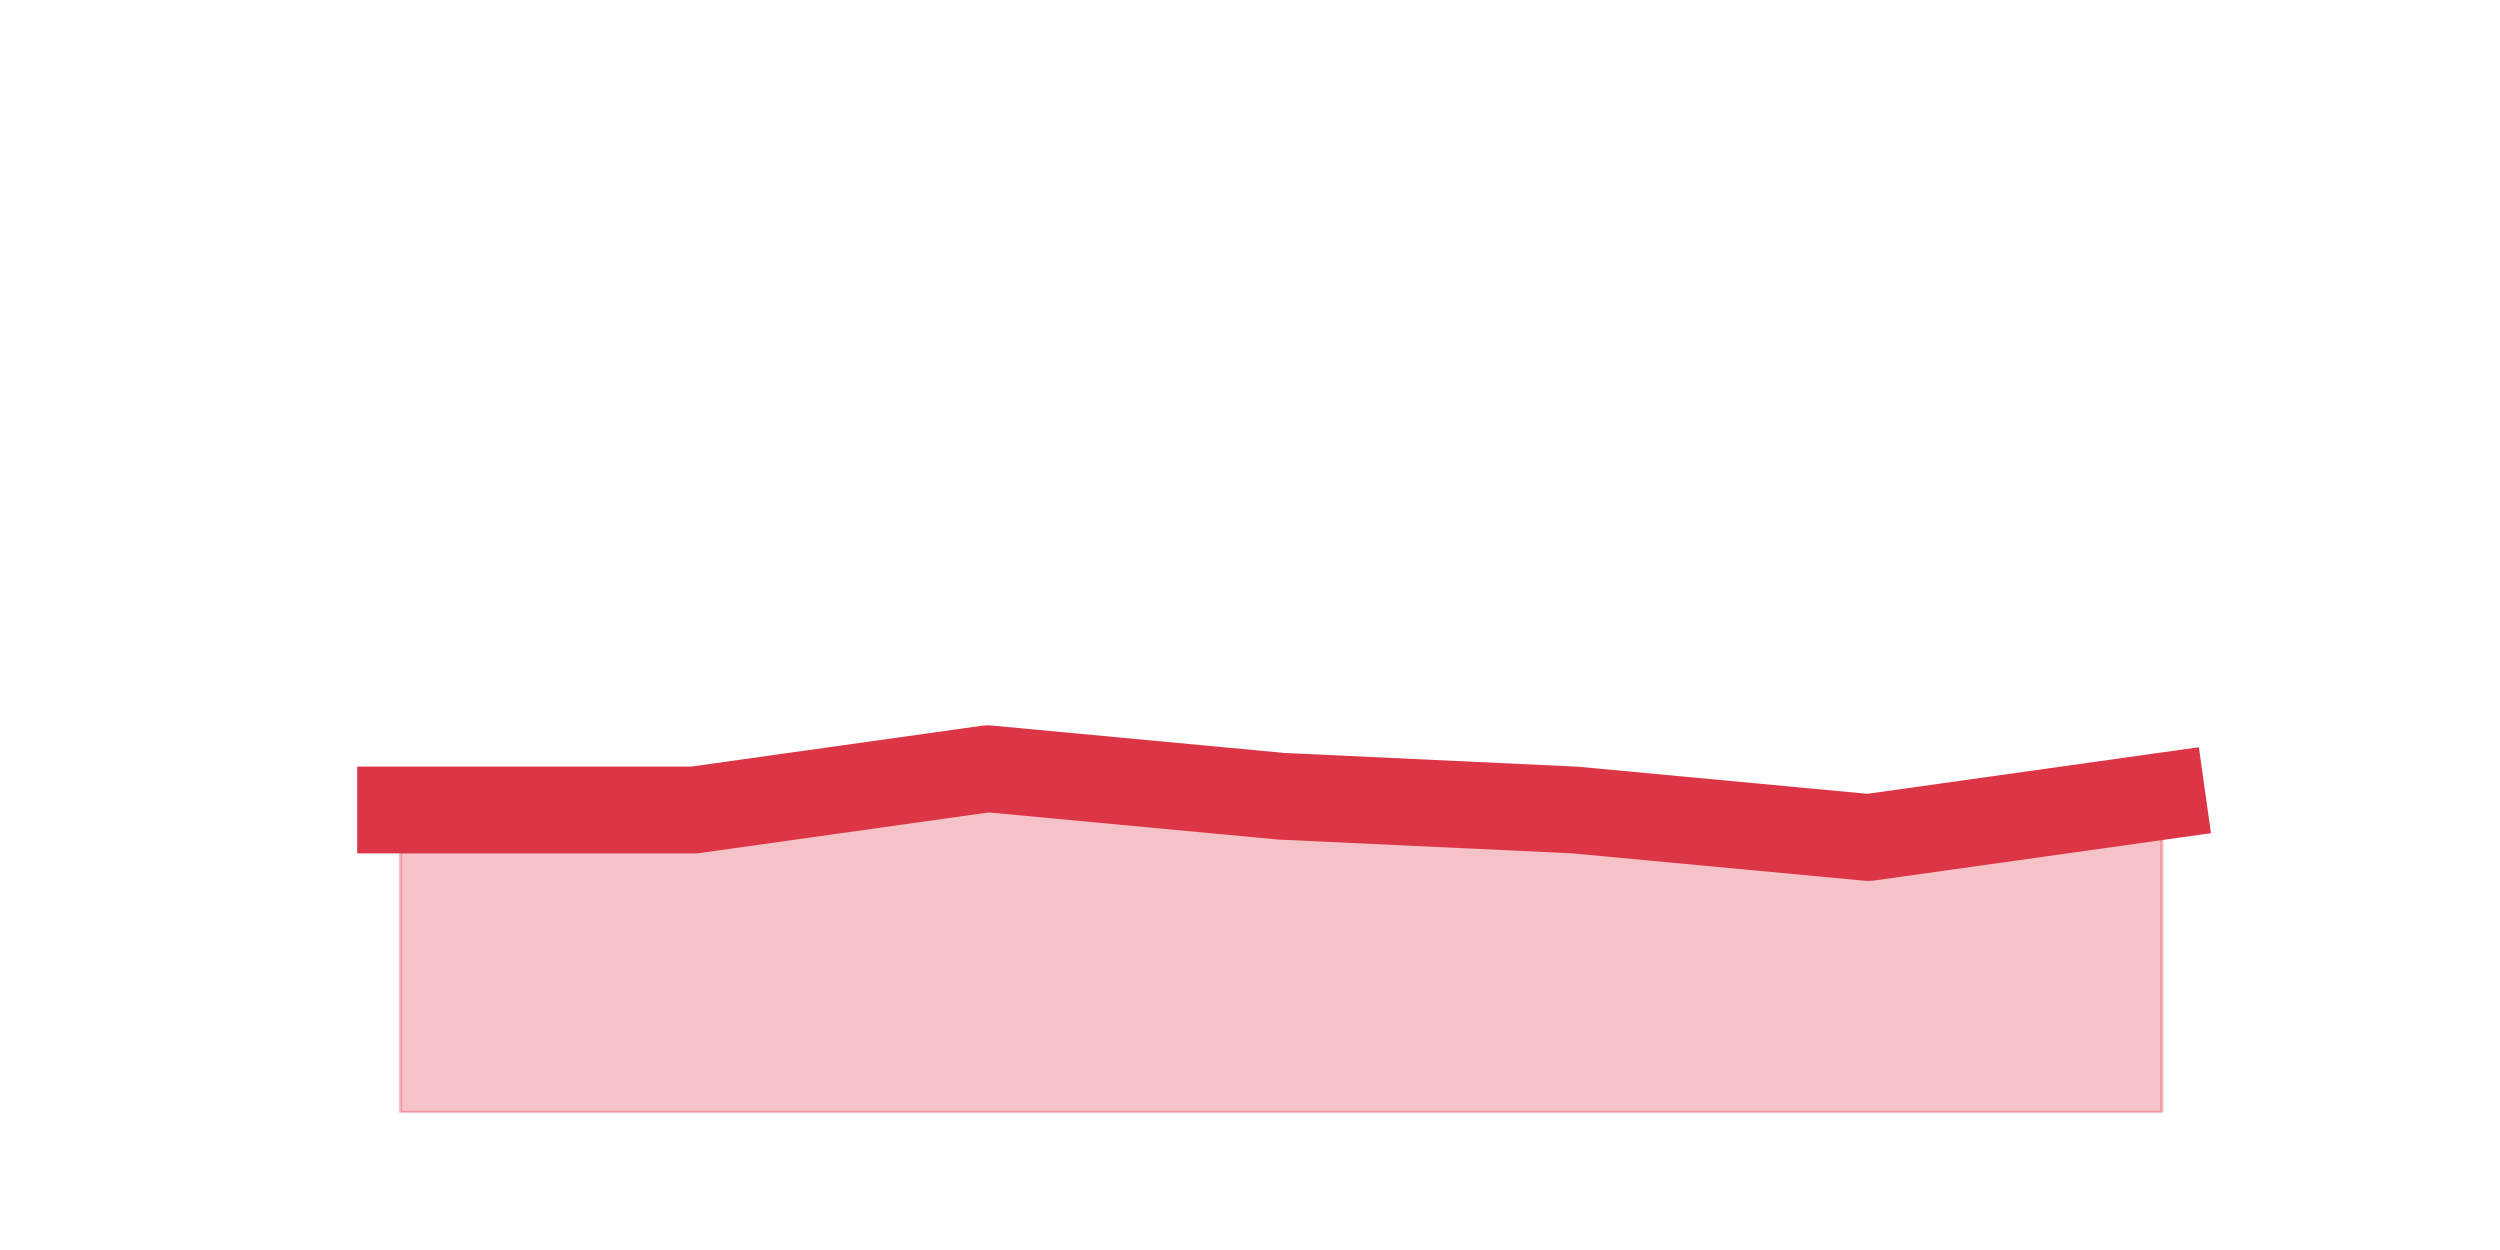 <?xml version="1.0" encoding="utf-8" standalone="no"?>
<!DOCTYPE svg PUBLIC "-//W3C//DTD SVG 1.1//EN"
  "http://www.w3.org/Graphics/SVG/1.1/DTD/svg11.dtd">
<svg height="360pt" version="1.1" viewBox="0 0 720 360" width="720pt" xmlns="http://www.w3.org/2000/svg" xmlns:xlink="http://www.w3.org/1999/xlink">
 <defs>
  <style type="text/css">*{stroke-linecap:butt;stroke-linejoin:round;}</style>
 </defs>
 <g id="figure_1">
  <g id="patch_1">
   <path d="M 0 360 
L 720 360 
L 720 0 
L 0 0 
z
" style="fill:none;"/>
  </g>
  <g id="axes_1">
   <g id="matplotlib.axis_1"/>
   <g id="matplotlib.axis_2"/>
   <g id="PolyCollection_1">
    <defs>
     <path d="M 115.364 -126.72 
L 115.364 -39.6 
L 199.909 -39.6 
L 284.455 -39.6 
L 369 -39.6 
L 453.545 -39.6 
L 538.091 -39.6 
L 622.636 -39.6 
L 622.636 -130.68 
L 622.636 -130.68 
L 538.091 -118.8 
L 453.545 -126.72 
L 369 -130.68 
L 284.455 -138.6 
L 199.909 -126.72 
L 115.364 -126.72 
z
" id="m90a80b21b0" style="stroke:#dc3545;stroke-opacity:0.3;"/>
    </defs>
    <g clip-path="url(#pf1f9ed675a)">
     <use style="fill:#dc3545;fill-opacity:0.3;stroke:#dc3545;stroke-opacity:0.3;" x="0" xlink:href="#m90a80b21b0" y="360"/>
    </g>
   </g>
   <g id="line2d_1">
    <path clip-path="url(#pf1f9ed675a)" d="M 115.364 233.28 
L 199.909 233.28 
L 284.455 221.4 
L 369 229.32 
L 453.545 233.28 
L 538.091 241.2 
L 622.636 229.32 
" style="fill:none;stroke:#dc3545;stroke-linecap:square;stroke-width:25;"/>
   </g>
  </g>
 </g>
 <defs>
  <clipPath id="pf1f9ed675a">
   <rect height="277.2" width="558" x="90" y="43.2"/>
  </clipPath>
 </defs>
</svg>
